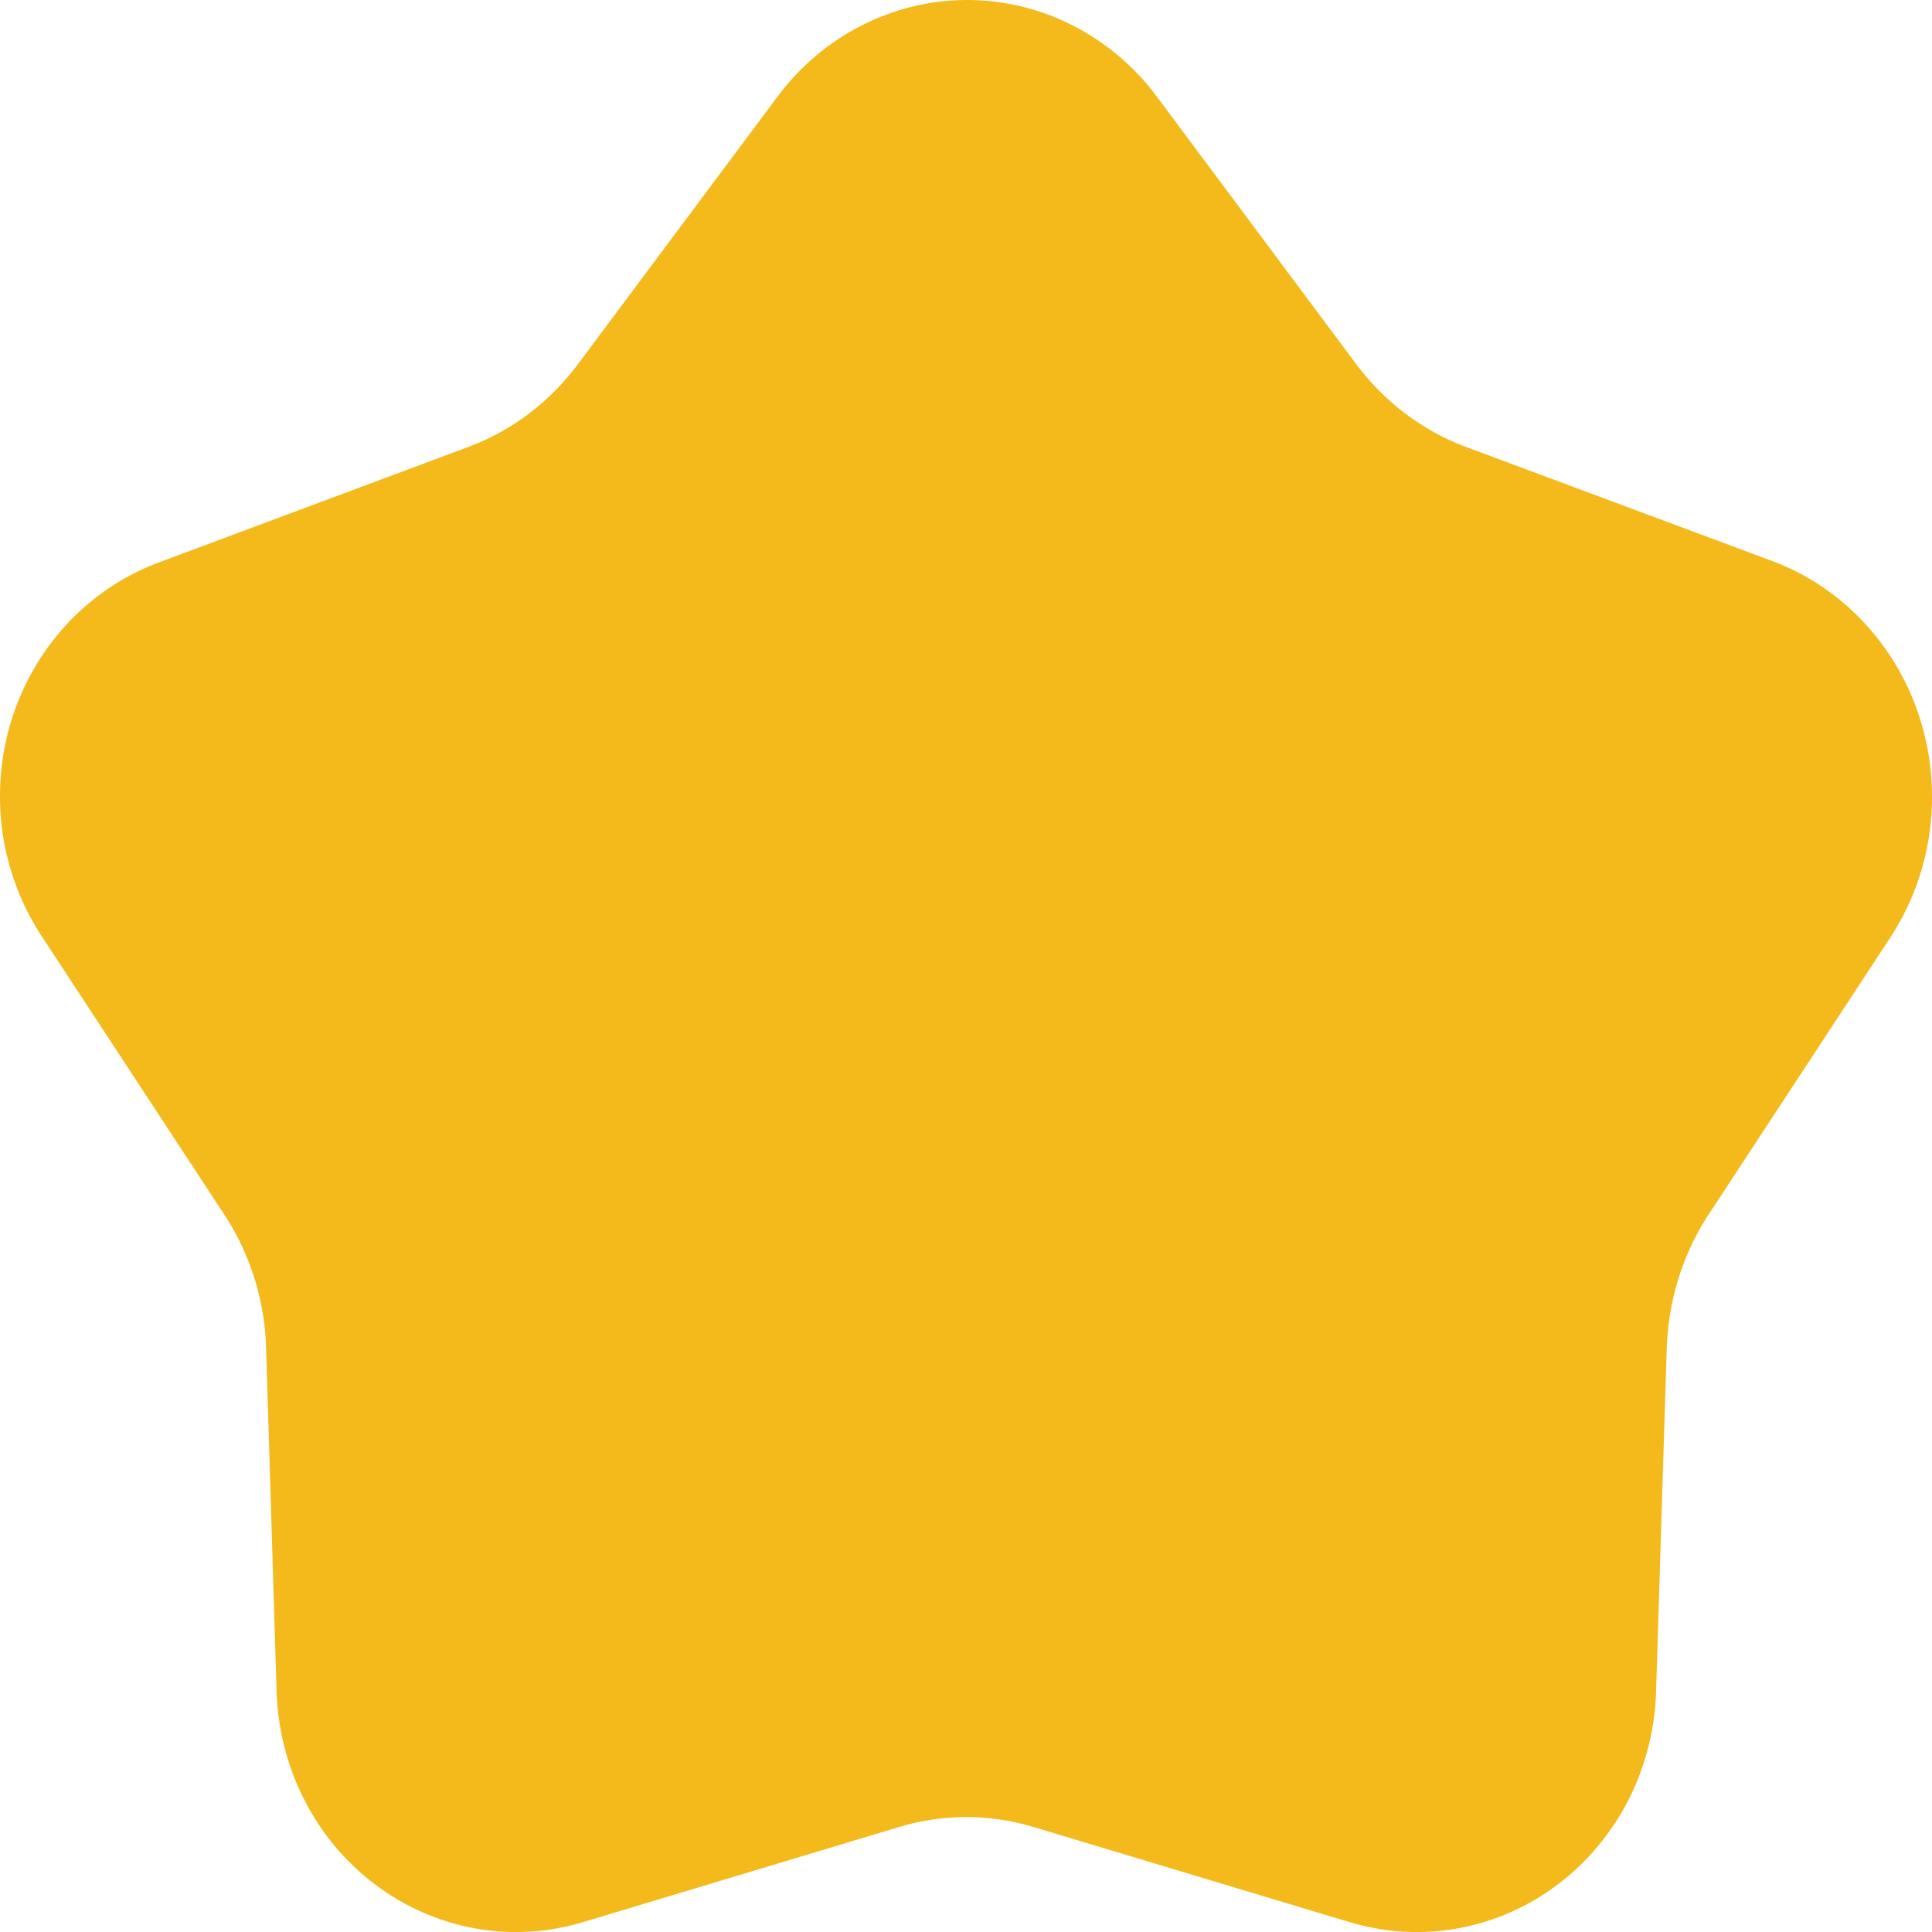 <svg width="9" height="9" viewBox="0 0 9 9" fill="none" xmlns="http://www.w3.org/2000/svg">
<path d="M6.316 1.694L5.386 0.446C5.282 0.307 5.148 0.195 4.996 0.118C4.843 0.04 4.675 0 4.505 0C4.336 0 4.168 0.04 4.015 0.118C3.863 0.195 3.729 0.307 3.625 0.446L2.694 1.694C2.564 1.87 2.388 2.004 2.187 2.08L0.756 2.614C0.593 2.672 0.445 2.768 0.323 2.895C0.202 3.022 0.11 3.177 0.056 3.346C0.002 3.516 -0.013 3.697 0.011 3.874C0.036 4.051 0.1 4.22 0.198 4.367L1.054 5.672C1.171 5.856 1.236 6.071 1.24 6.292L1.288 7.867C1.292 8.045 1.335 8.221 1.415 8.379C1.494 8.537 1.608 8.674 1.748 8.779C1.887 8.884 2.048 8.954 2.217 8.984C2.387 9.014 2.561 9.002 2.726 8.951L4.188 8.511C4.393 8.449 4.61 8.449 4.815 8.511L6.277 8.951C6.442 9.002 6.616 9.014 6.786 8.984C6.956 8.954 7.117 8.884 7.256 8.779C7.395 8.674 7.509 8.537 7.589 8.379C7.668 8.221 7.712 8.045 7.715 7.867L7.764 6.292C7.769 6.071 7.833 5.857 7.95 5.672L8.806 4.367C8.902 4.22 8.965 4.052 8.989 3.876C9.013 3.7 8.998 3.52 8.945 3.351C8.892 3.182 8.803 3.028 8.683 2.9C8.564 2.772 8.418 2.674 8.257 2.614L6.824 2.08C6.623 2.004 6.447 1.87 6.316 1.694Z" fill="#F4BA1B"/>
</svg>
